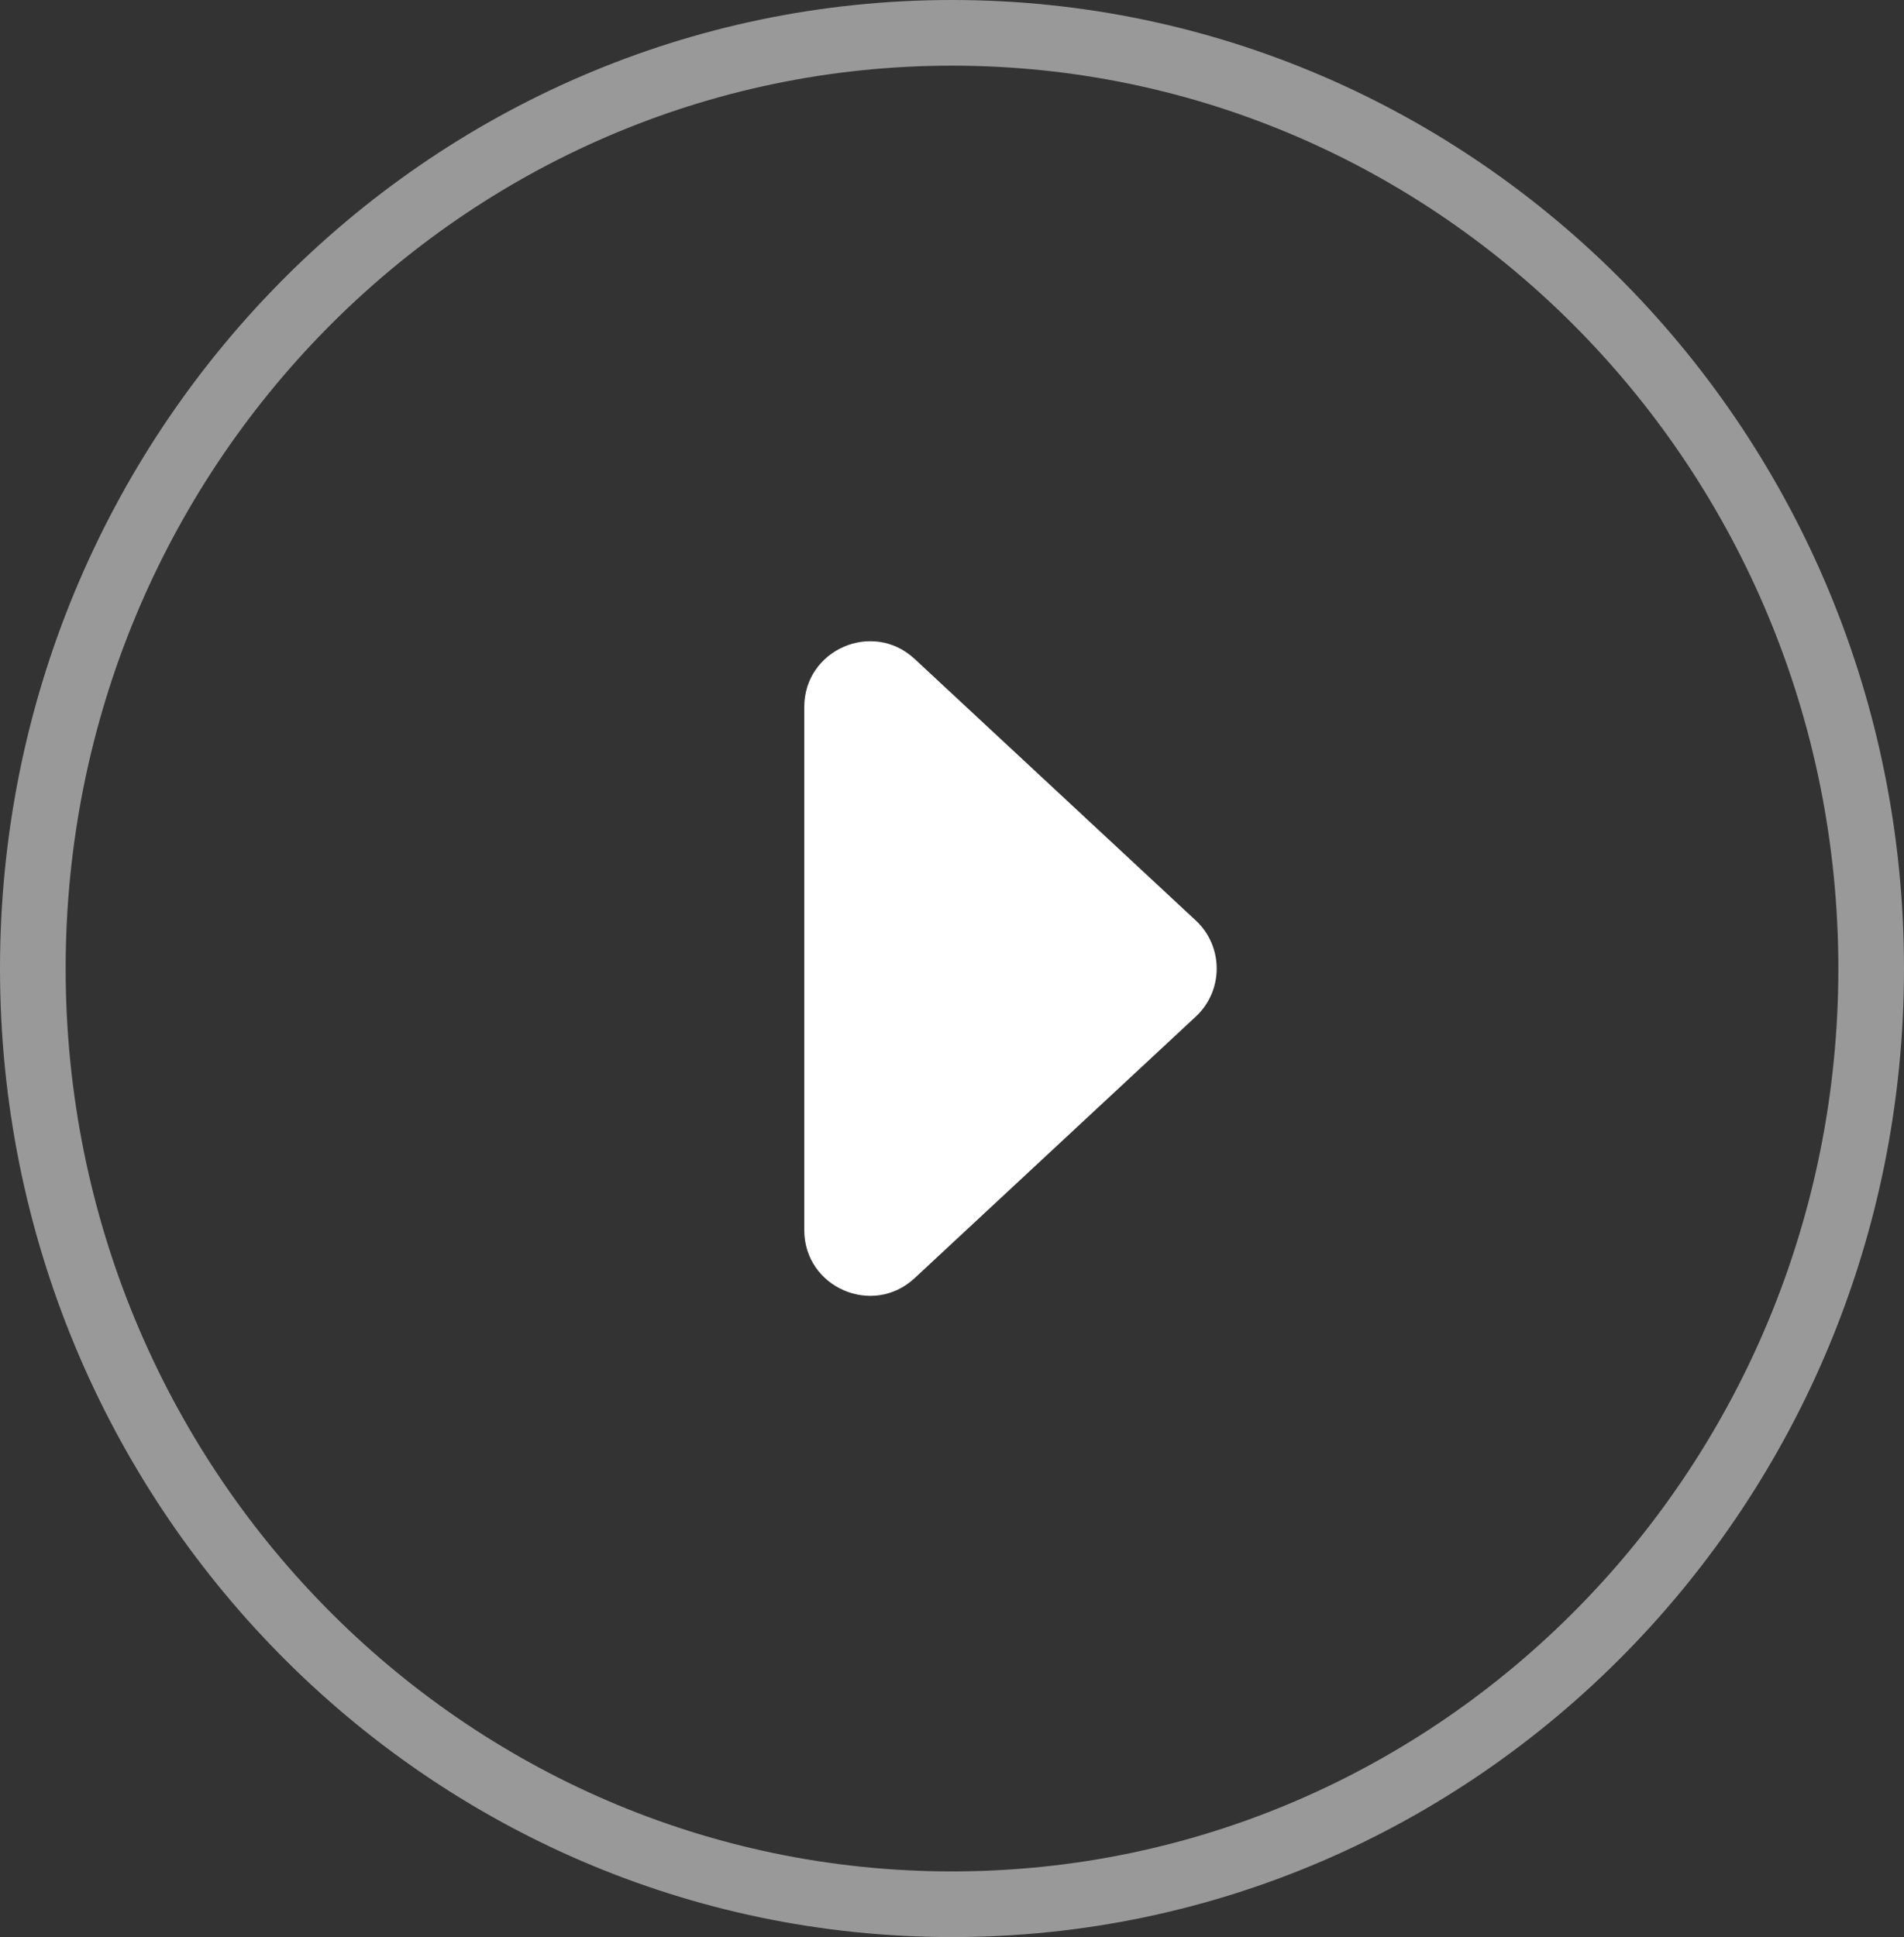<svg width="58" height="59" viewBox="0 0 58 59" fill="none" xmlns="http://www.w3.org/2000/svg">
<rect x="0" y="0" width="58" height="59" fill="#333333" stroke="none"/>
<path d="M57 29.5C57 45.256 44.448 58 29 58C13.552 58 1 45.256 1 29.5C1 13.744 13.552 1 29 1C44.448 1 57 13.744 57 29.5Z" stroke="white" stroke-opacity="0.5" stroke-width="2"/>
<path d="M36.426 28.036C37.276 28.827 37.276 30.173 36.426 30.964L27.862 38.93C26.583 40.12 24.5 39.213 24.5 37.466L24.5 21.534C24.5 19.787 26.583 18.88 27.862 20.07L36.426 28.036Z" fill="white"/>
</svg>
